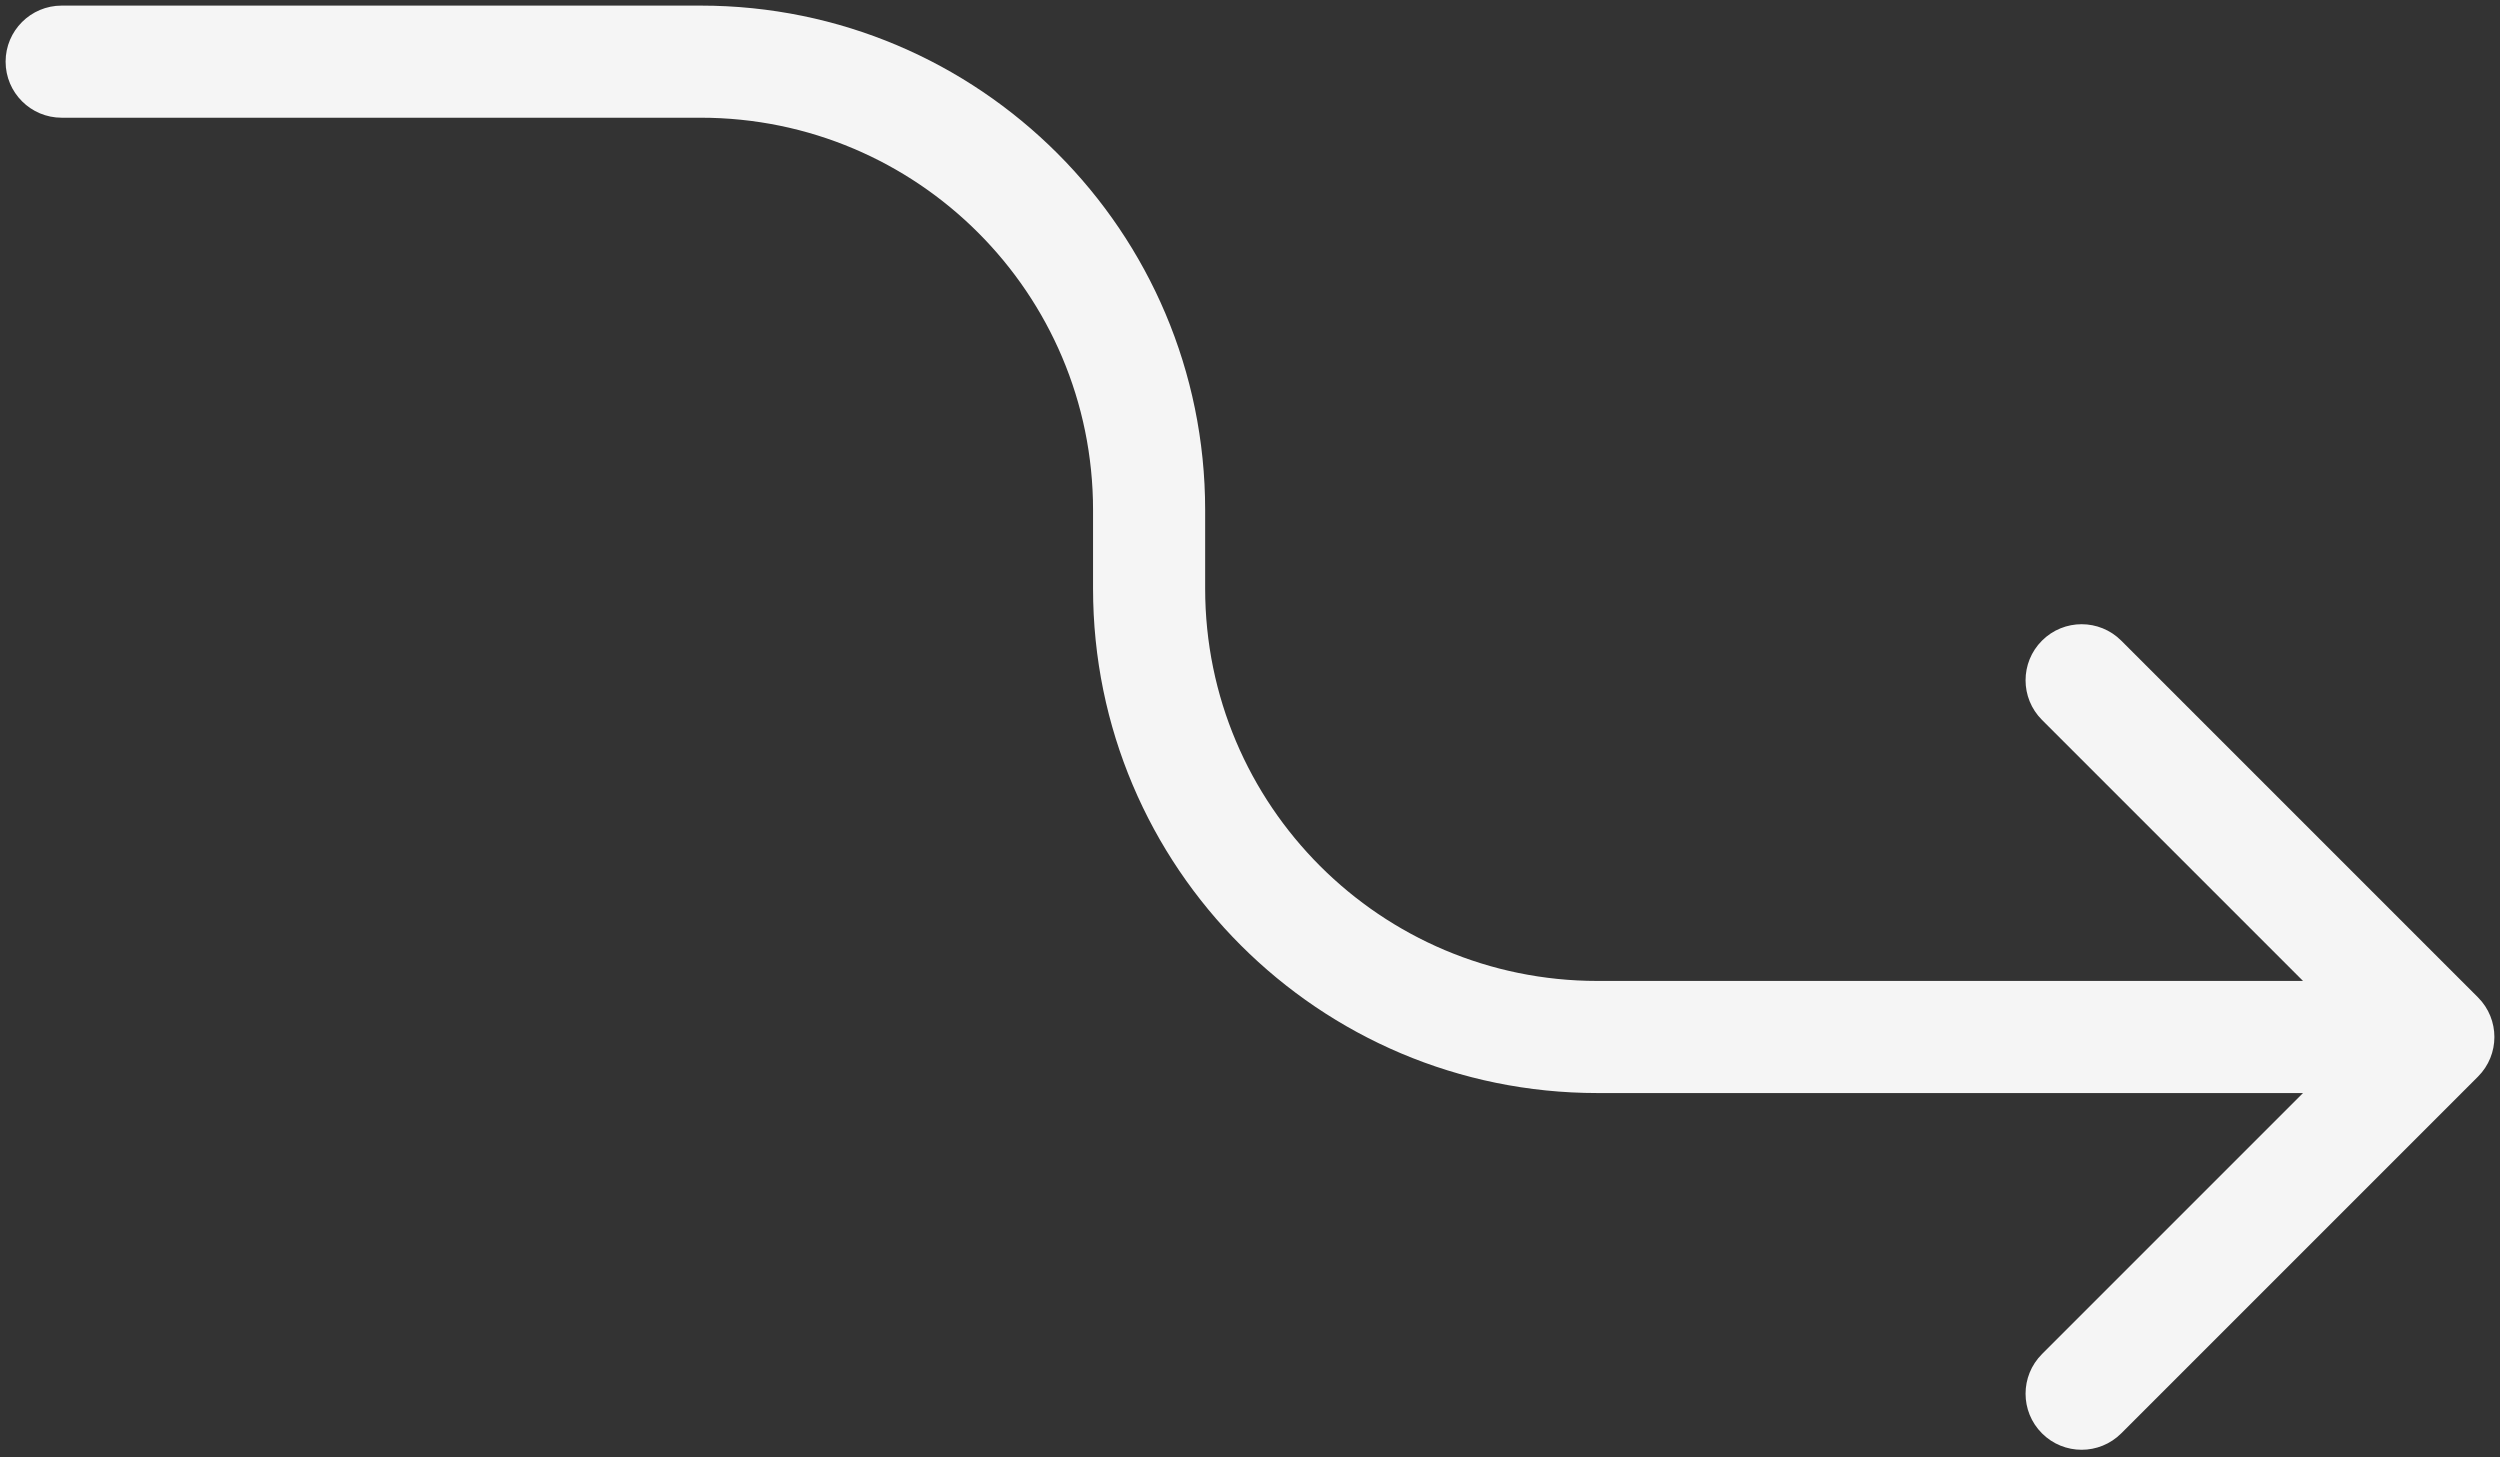 <svg width="223" height="130" viewBox="0 0 223 130" fill="none" xmlns="http://www.w3.org/2000/svg">
<rect x="0" y="0" width="223" height="130" fill="#333333" stroke="none"/>
<path d="M5.5 0.5C2.739 0.5 0.5 2.739 0.5 5.5C0.5 8.261 2.739 10.5 5.5 10.5V0.5ZM221.036 96.035C222.988 94.083 222.988 90.917 221.036 88.965L189.216 57.145C187.263 55.192 184.097 55.192 182.145 57.145C180.192 59.097 180.192 62.263 182.145 64.216L210.429 92.5L182.145 120.784C180.192 122.737 180.192 125.903 182.145 127.855C184.097 129.808 187.263 129.808 189.216 127.855L221.036 96.035ZM5.5 10.5H62.5V0.5H5.5V10.5ZM97.5 45.5V52.5H107.5V45.5H97.5ZM142.5 97.5H217.5V87.5H142.5V97.5ZM97.5 52.5C97.5 77.353 117.647 97.5 142.5 97.5V87.5C123.17 87.5 107.5 71.83 107.5 52.5H97.5ZM62.5 10.5C81.83 10.5 97.5 26.17 97.5 45.5H107.5C107.5 20.647 87.353 0.5 62.5 0.5V10.5Z" fill="#F5F5F5"/>
</svg>
